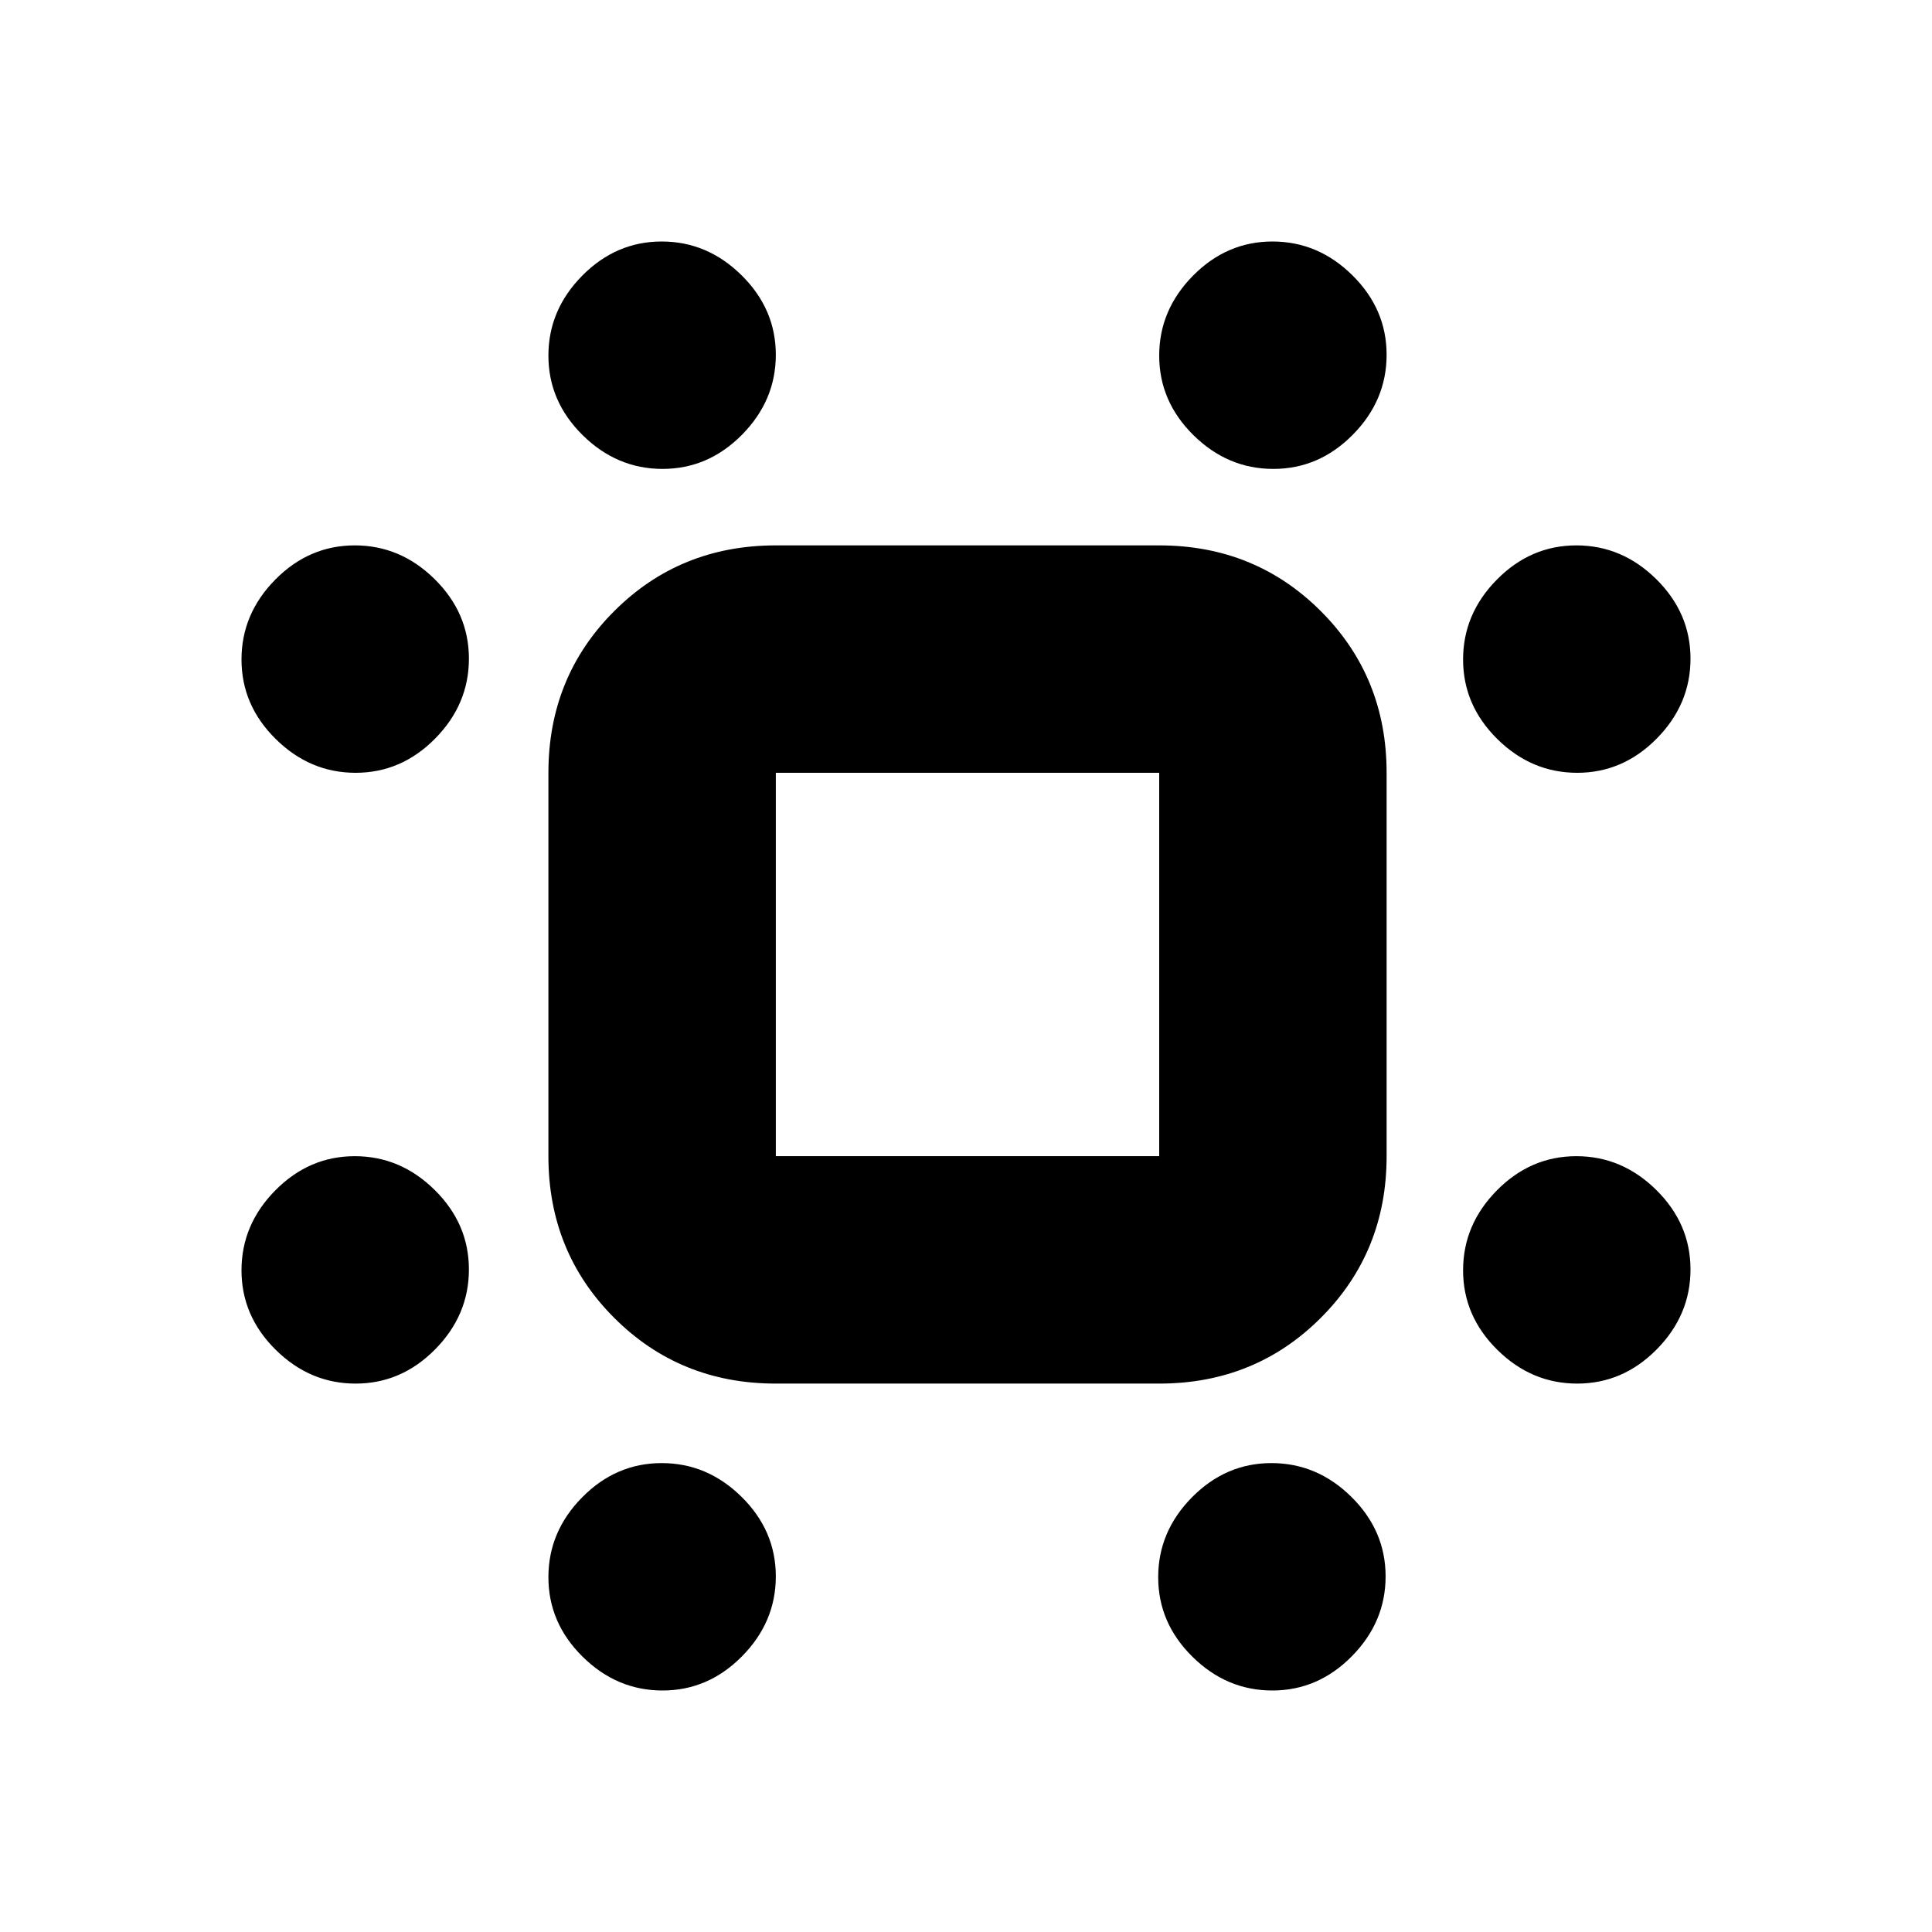 <svg xmlns="http://www.w3.org/2000/svg" height="20" viewBox="0 -960 960 960" width="20"><path d="M329.21-727q-22.71 0-39.71-16.79t-17-39.5q0-22.71 16.79-39.71t39.5-17q22.71 0 39.71 16.79t17 39.5q0 22.71-16.79 39.71t-39.5 17Zm303.5 0Q610-727 593-743.79t-17-39.5Q576-806 592.79-823t39.5-17Q655-840 672-823.21t17 39.5Q689-761 672.21-744t-39.5 17Zm-456 151Q154-576 137-592.79t-17-39.5Q120-655 136.79-672t39.5-17Q199-689 216-672.21t17 39.5Q233-610 216.21-593t-39.5 17Zm607 0Q761-576 744-592.79t-17-39.5Q727-655 743.79-672t39.5-17Q806-689 823-672.21t17 39.5Q840-610 823.21-593t-39.5 17Zm-607 303.5q-22.71 0-39.71-16.79t-17-39.5q0-22.71 16.79-39.71t39.5-17q22.71 0 39.71 16.79t17 39.5q0 22.71-16.79 39.71t-39.5 17Zm607 0q-22.71 0-39.71-16.79t-17-39.5q0-22.71 16.79-39.71t39.5-17q22.71 0 39.71 16.79t17 39.5q0 22.71-16.79 39.71t-39.5 17ZM329.21-120q-22.71 0-39.71-16.79t-17-39.5q0-22.71 16.79-39.71t39.5-17q22.71 0 39.71 16.79t17 39.5q0 22.71-16.79 39.71t-39.5 17Zm303 0q-22.71 0-39.71-16.79t-17-39.5q0-22.71 16.79-39.71t39.5-17q22.71 0 39.71 16.79t17 39.5q0 22.71-16.79 39.71t-39.5 17ZM385.5-272.5q-47.64 0-80.32-32.68-32.68-32.68-32.68-80.32V-576q0-47.64 32.68-80.32Q337.86-689 385.5-689H576q47.64 0 80.32 32.68Q689-623.64 689-576v190.5q0 47.64-32.68 80.32Q623.64-272.5 576-272.5H385.5Zm0-113H576V-576H385.5v190.5Zm96-96Z"/></svg>
